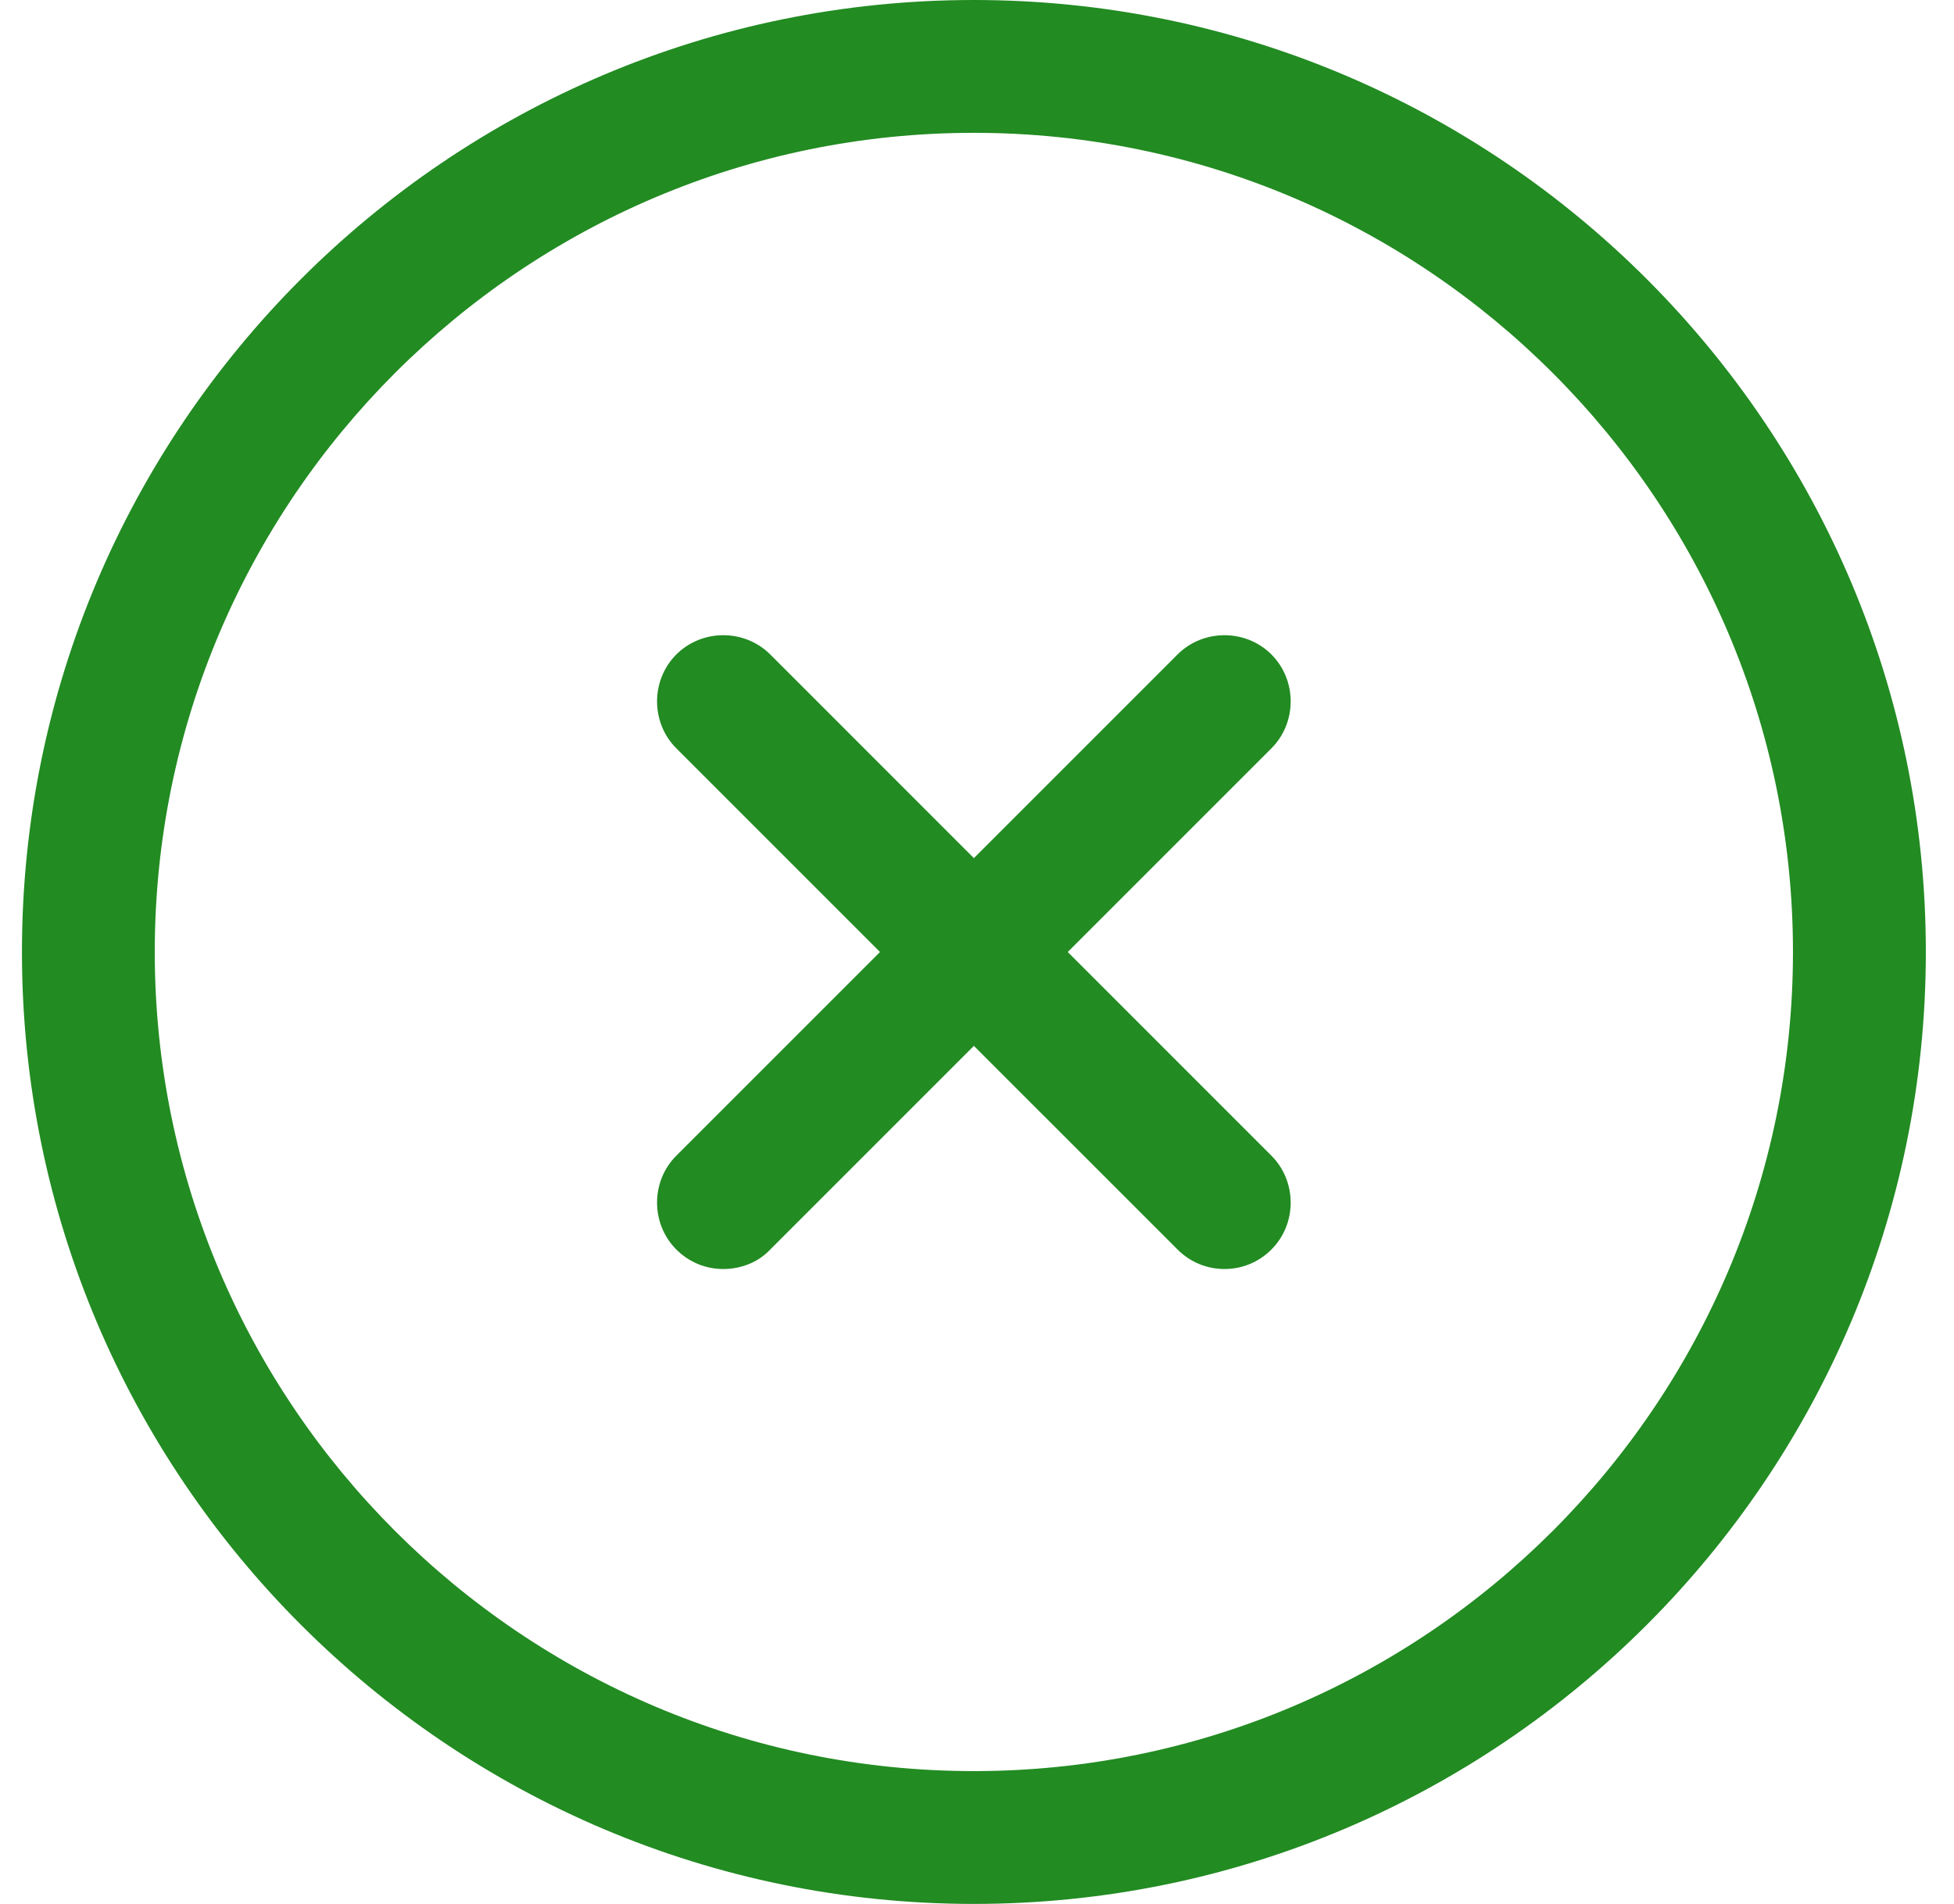 <svg width="39" height="38" viewBox="0 0 39 38" fill="none" xmlns="http://www.w3.org/2000/svg">
<path d="M19.438 38C8.957 38 0.438 29.481 0.438 19C0.438 8.519 8.957 0 19.438 0C29.918 0 38.438 8.519 38.438 19C38.438 29.481 29.918 38 19.438 38ZM19.438 2.651C10.424 2.651 3.089 9.986 3.089 19C3.089 28.014 10.424 35.349 19.438 35.349C28.451 35.349 35.786 28.014 35.786 19C35.786 9.986 28.451 2.651 19.438 2.651Z" fill="#228B22"/>
<path d="M14.436 25.328C14.1 25.328 13.764 25.204 13.499 24.939C12.986 24.427 12.986 23.578 13.499 23.066L23.503 13.062C24.015 12.55 24.864 12.55 25.376 13.062C25.889 13.575 25.889 14.423 25.376 14.936L15.373 24.939C15.125 25.204 14.772 25.328 14.436 25.328Z" fill="#228B22"/>
<path d="M24.439 25.328C24.104 25.328 23.768 25.204 23.503 24.939L13.499 14.936C12.986 14.423 12.986 13.575 13.499 13.062C14.012 12.55 14.86 12.55 15.373 13.062L25.376 23.066C25.889 23.578 25.889 24.427 25.376 24.939C25.111 25.204 24.775 25.328 24.439 25.328Z" fill="#228B22"/>
</svg>
